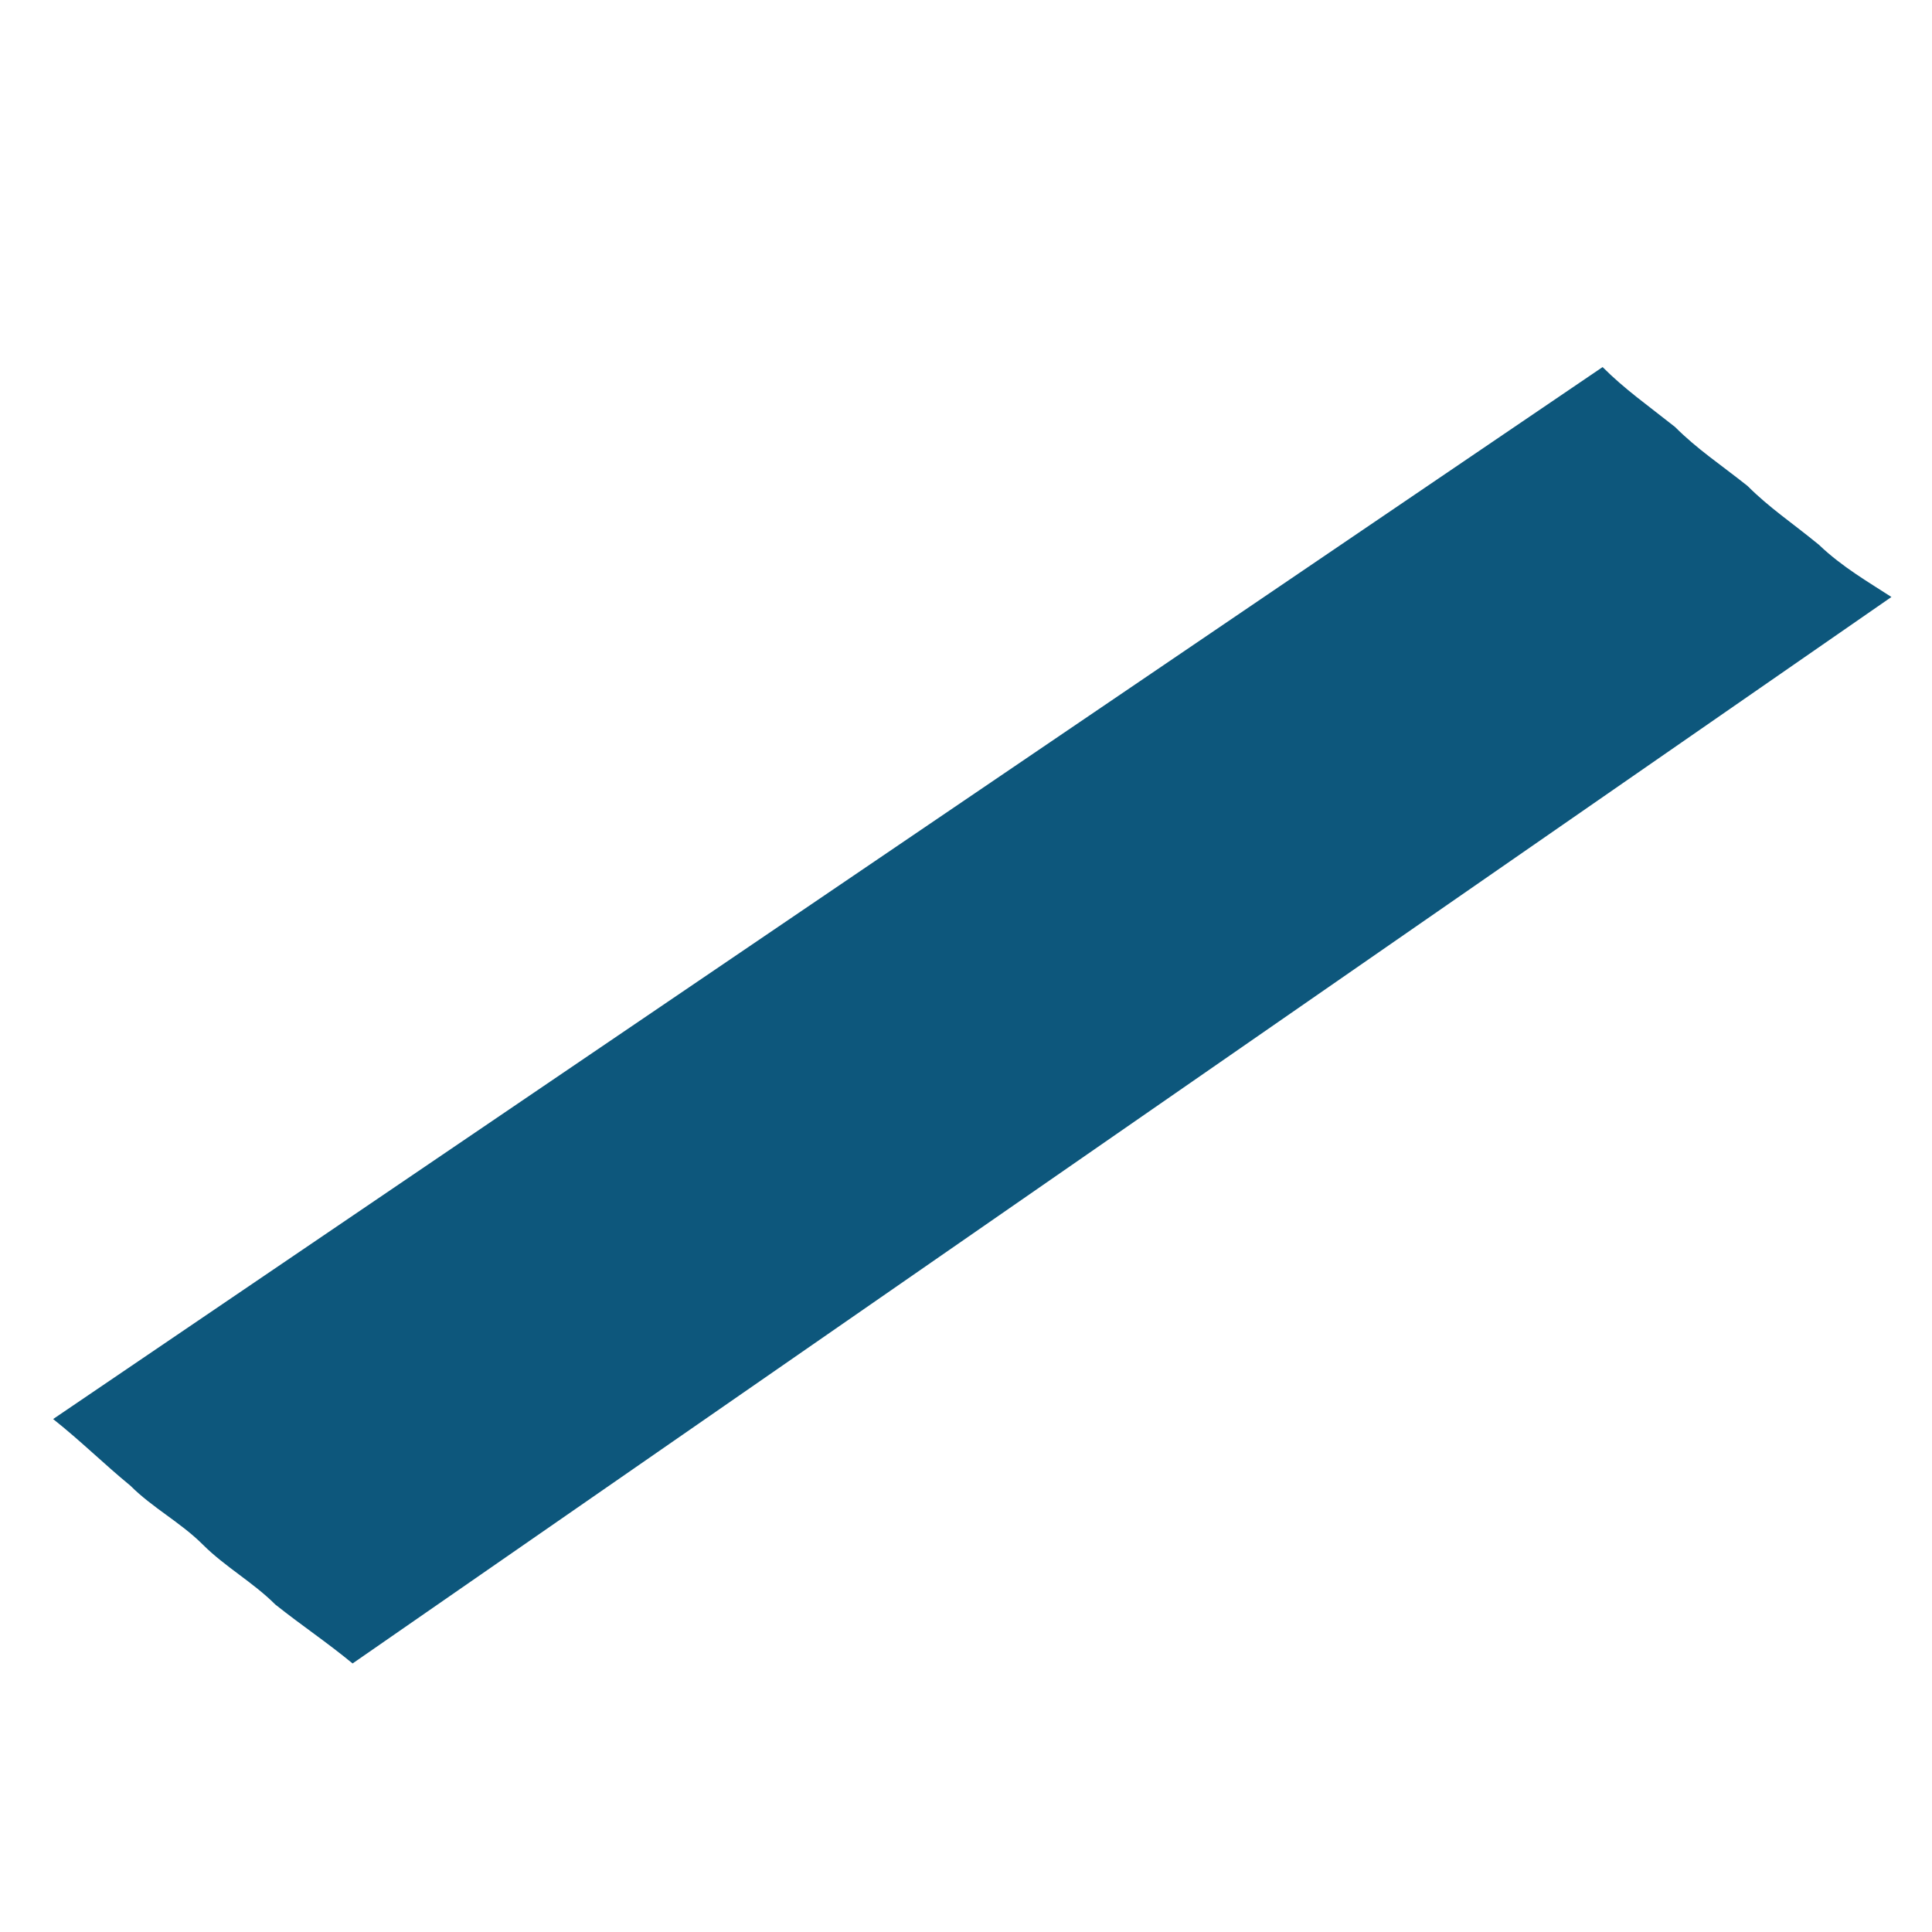 ﻿<?xml version="1.0" encoding="utf-8"?>
<svg version="1.1" xmlns:xlink="http://www.w3.org/1999/xlink" width="2px" height="2px" xmlns="http://www.w3.org/2000/svg">
  <g transform="matrix(1 0 0 1 -74 -205 )">
    <path d="M 0.135 1.538  C 0.107 1.515  0.084 1.492  0.055 1.469  L 1.659 0.38  C 1.682 0.403  1.705 0.419  1.734 0.442  C 1.757 0.465  1.78 0.48  1.809 0.503  C 1.832 0.526  1.855 0.541  1.883 0.564  C 1.907 0.587  1.935 0.603  1.958 0.618  L 0.365 1.722  C 0.337 1.699  0.314 1.684  0.285 1.661  C 0.262 1.638  0.233 1.622  0.21 1.599  C 0.187 1.576  0.158 1.561  0.135 1.538  Z " fill-rule="nonzero" fill="#0d577c" stroke="none" transform="matrix(1 0 0 1 74 205 )" />
  </g>
</svg>